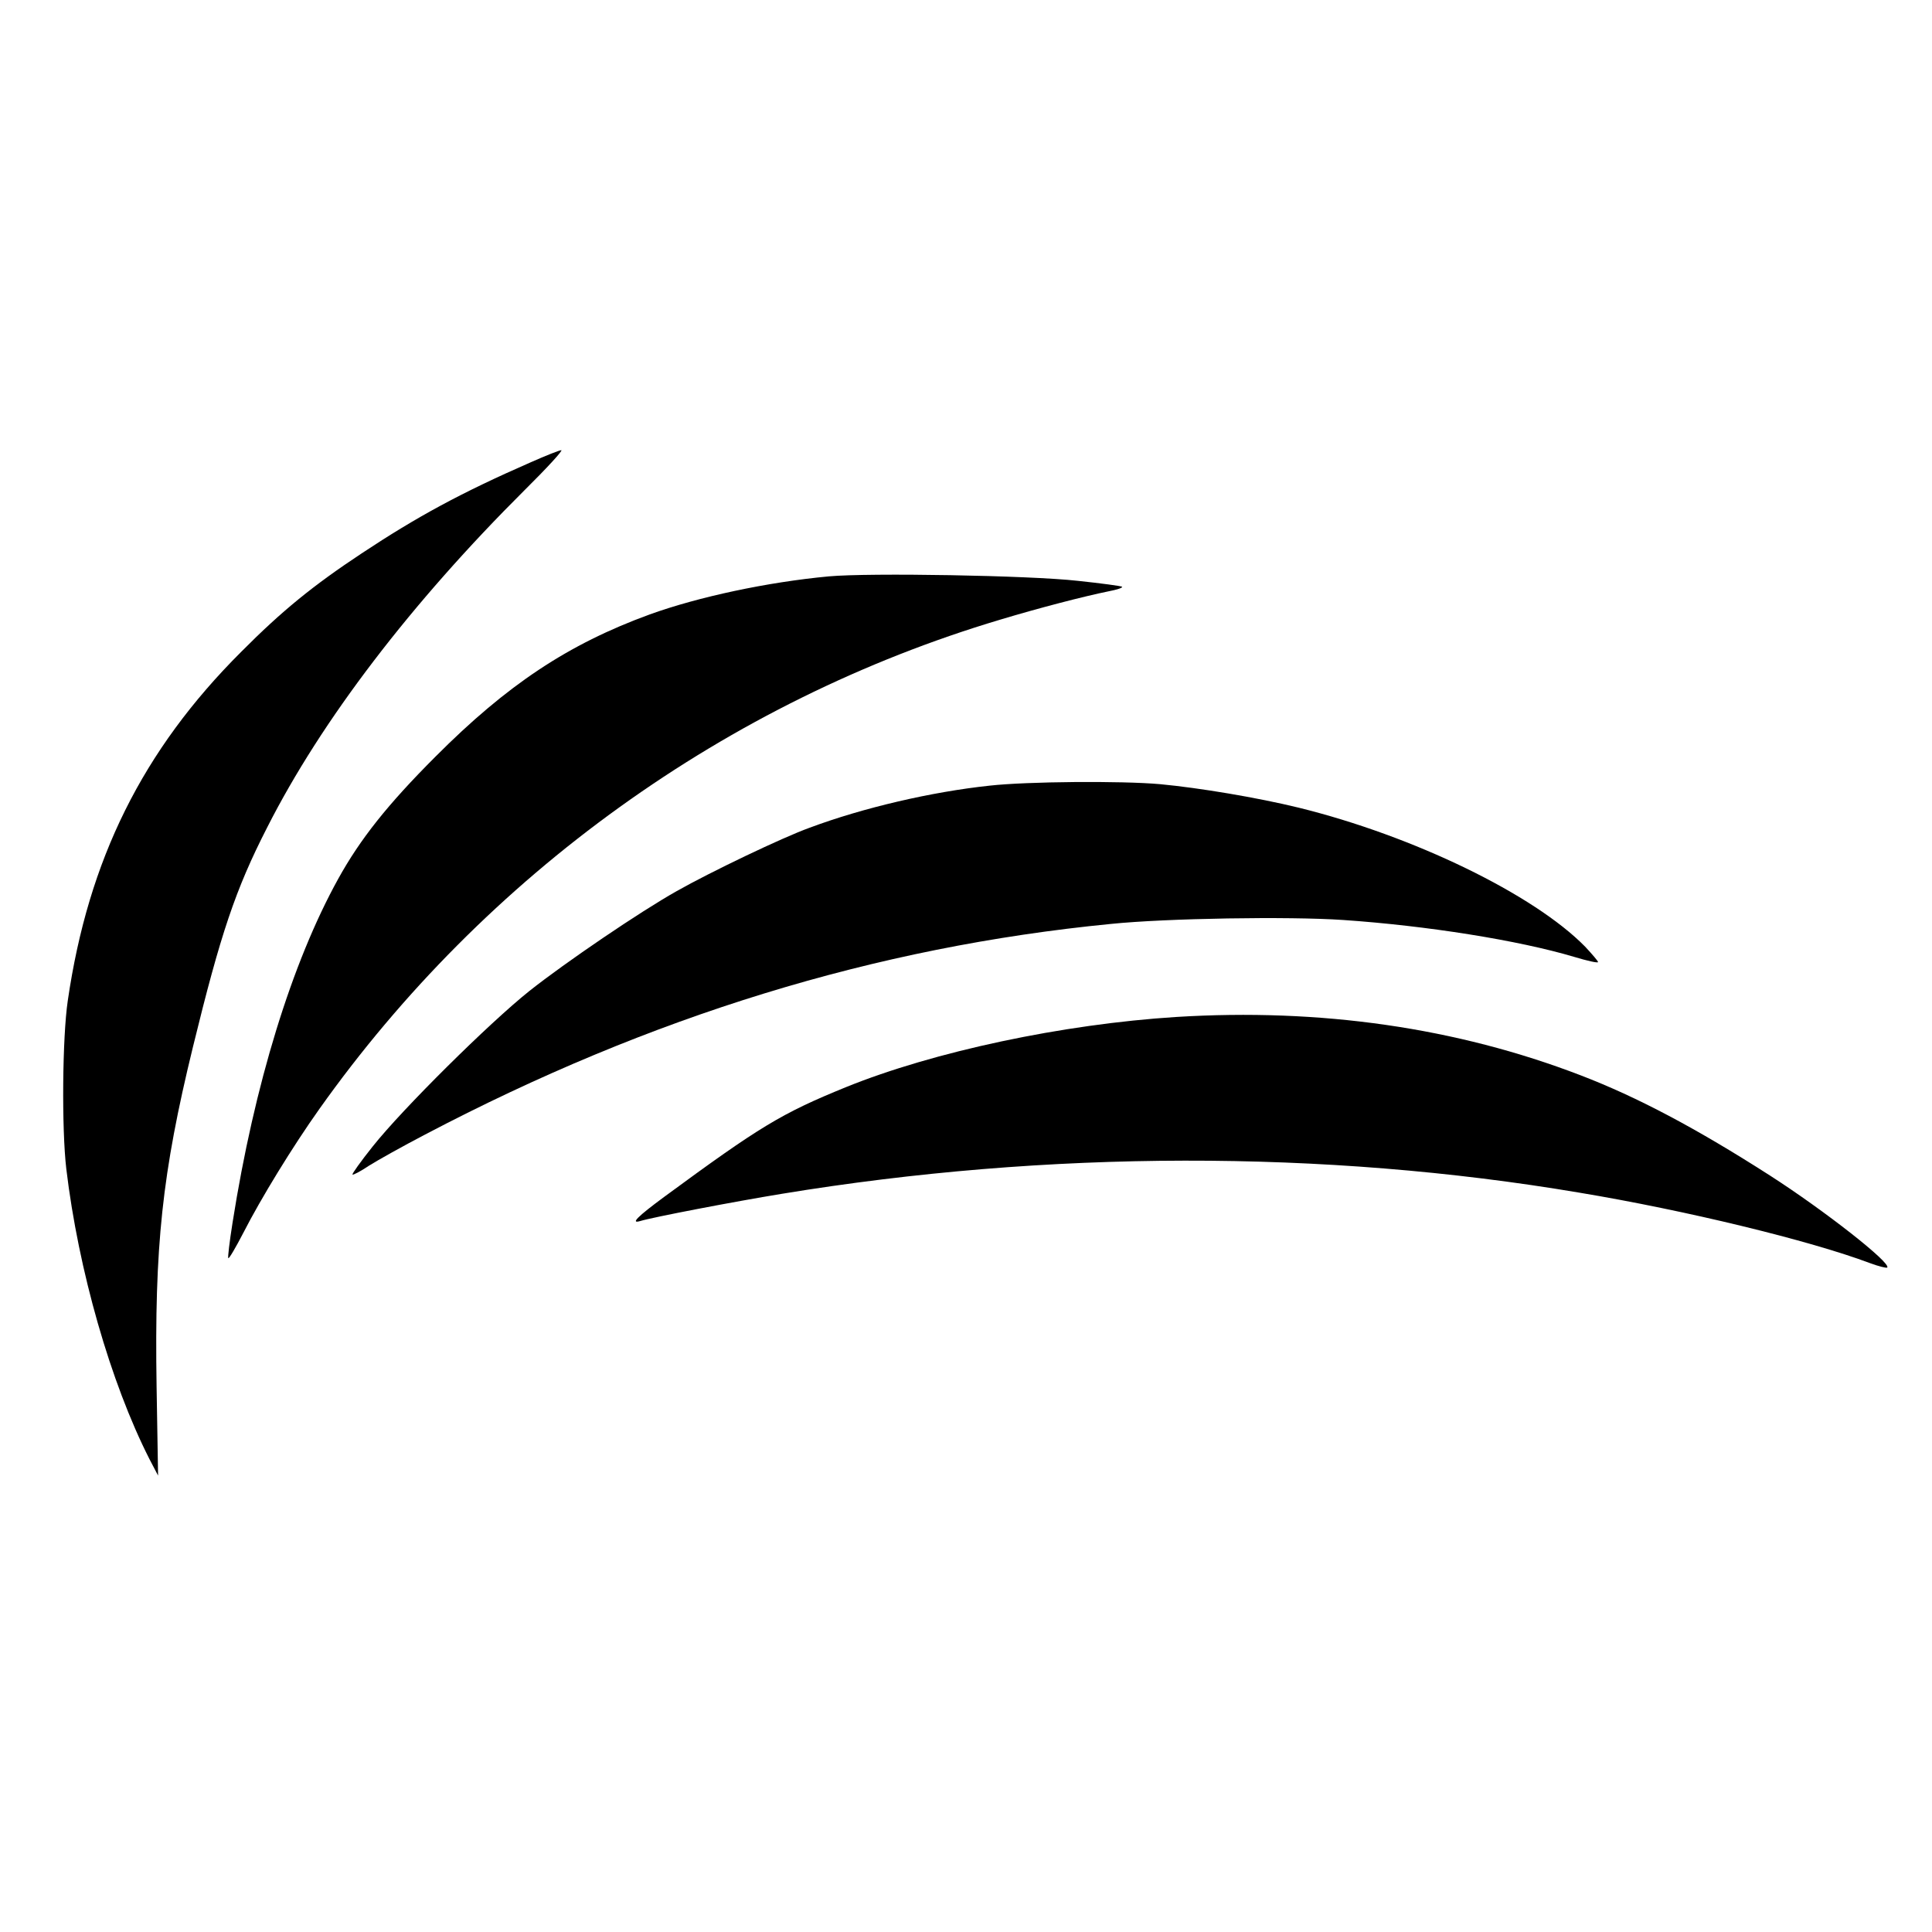 <?xml version="1.0" standalone="no"?>
<!DOCTYPE svg PUBLIC "-//W3C//DTD SVG 20010904//EN"
 "http://www.w3.org/TR/2001/REC-SVG-20010904/DTD/svg10.dtd">
<svg version="1.0" xmlns="http://www.w3.org/2000/svg"
 width="781pt" height="781pt" viewBox="0 0 781 781"
 preserveAspectRatio="xMidYMid meet">
<g transform="translate(0,781) scale(0.1,-0.1)"
fill="#000000" stroke="none">
<path d="M2145 5941 c-281 -123 -458 -219 -683 -368 -198 -131 -323 -233 -487
-398 -399 -398 -618 -840 -701 -1410 -22 -148 -25 -518 -6 -680 49 -410 179
-864 336 -1173 l35 -67 -6 360 c-9 568 22 861 147 1373 112 458 172 637 300
887 220 434 583 908 1040 1363 90 89 157 162 149 162 -8 0 -63 -22 -124 -49z"/>
<path d="M3350 5480 c-247 -23 -528 -83 -724 -154 -329 -120 -576 -284 -866
-575 -193 -193 -304 -333 -393 -494 -187 -338 -339 -831 -427 -1390 -12 -76
-20 -141 -17 -143 3 -3 30 43 61 103 71 139 199 348 307 500 671 946 1649
1649 2752 1978 156 47 337 94 440 115 32 6 56 14 53 18 -3 3 -84 14 -179 24
-196 22 -843 33 -1007 18z"/>
<path d="M4000 4634 c-234 -25 -510 -89 -727 -170 -111 -40 -401 -179 -537
-256 -148 -83 -451 -289 -596 -404 -163 -130 -513 -477 -633 -628 -48 -60 -85
-112 -82 -114 2 -3 33 13 67 36 35 22 137 79 227 126 912 479 1821 758 2771
851 224 23 720 31 940 16 337 -23 708 -82 933 -149 53 -16 97 -26 97 -21 0 4
-24 32 -52 62 -208 212 -695 448 -1158 562 -168 41 -401 80 -560 95 -157 14
-538 11 -690 -6z"/>
<path d="M4755 3699 c-459 -29 -981 -140 -1336 -284 -260 -106 -346 -158 -735
-444 -107 -79 -137 -109 -96 -97 48 15 382 79 572 110 1076 177 2192 179 3223
5 433 -72 934 -194 1176 -285 35 -13 67 -21 70 -18 17 18 -253 230 -474 372
-298 191 -536 317 -765 405 -502 193 -1053 272 -1635 236z"/>
</g>
</svg>

